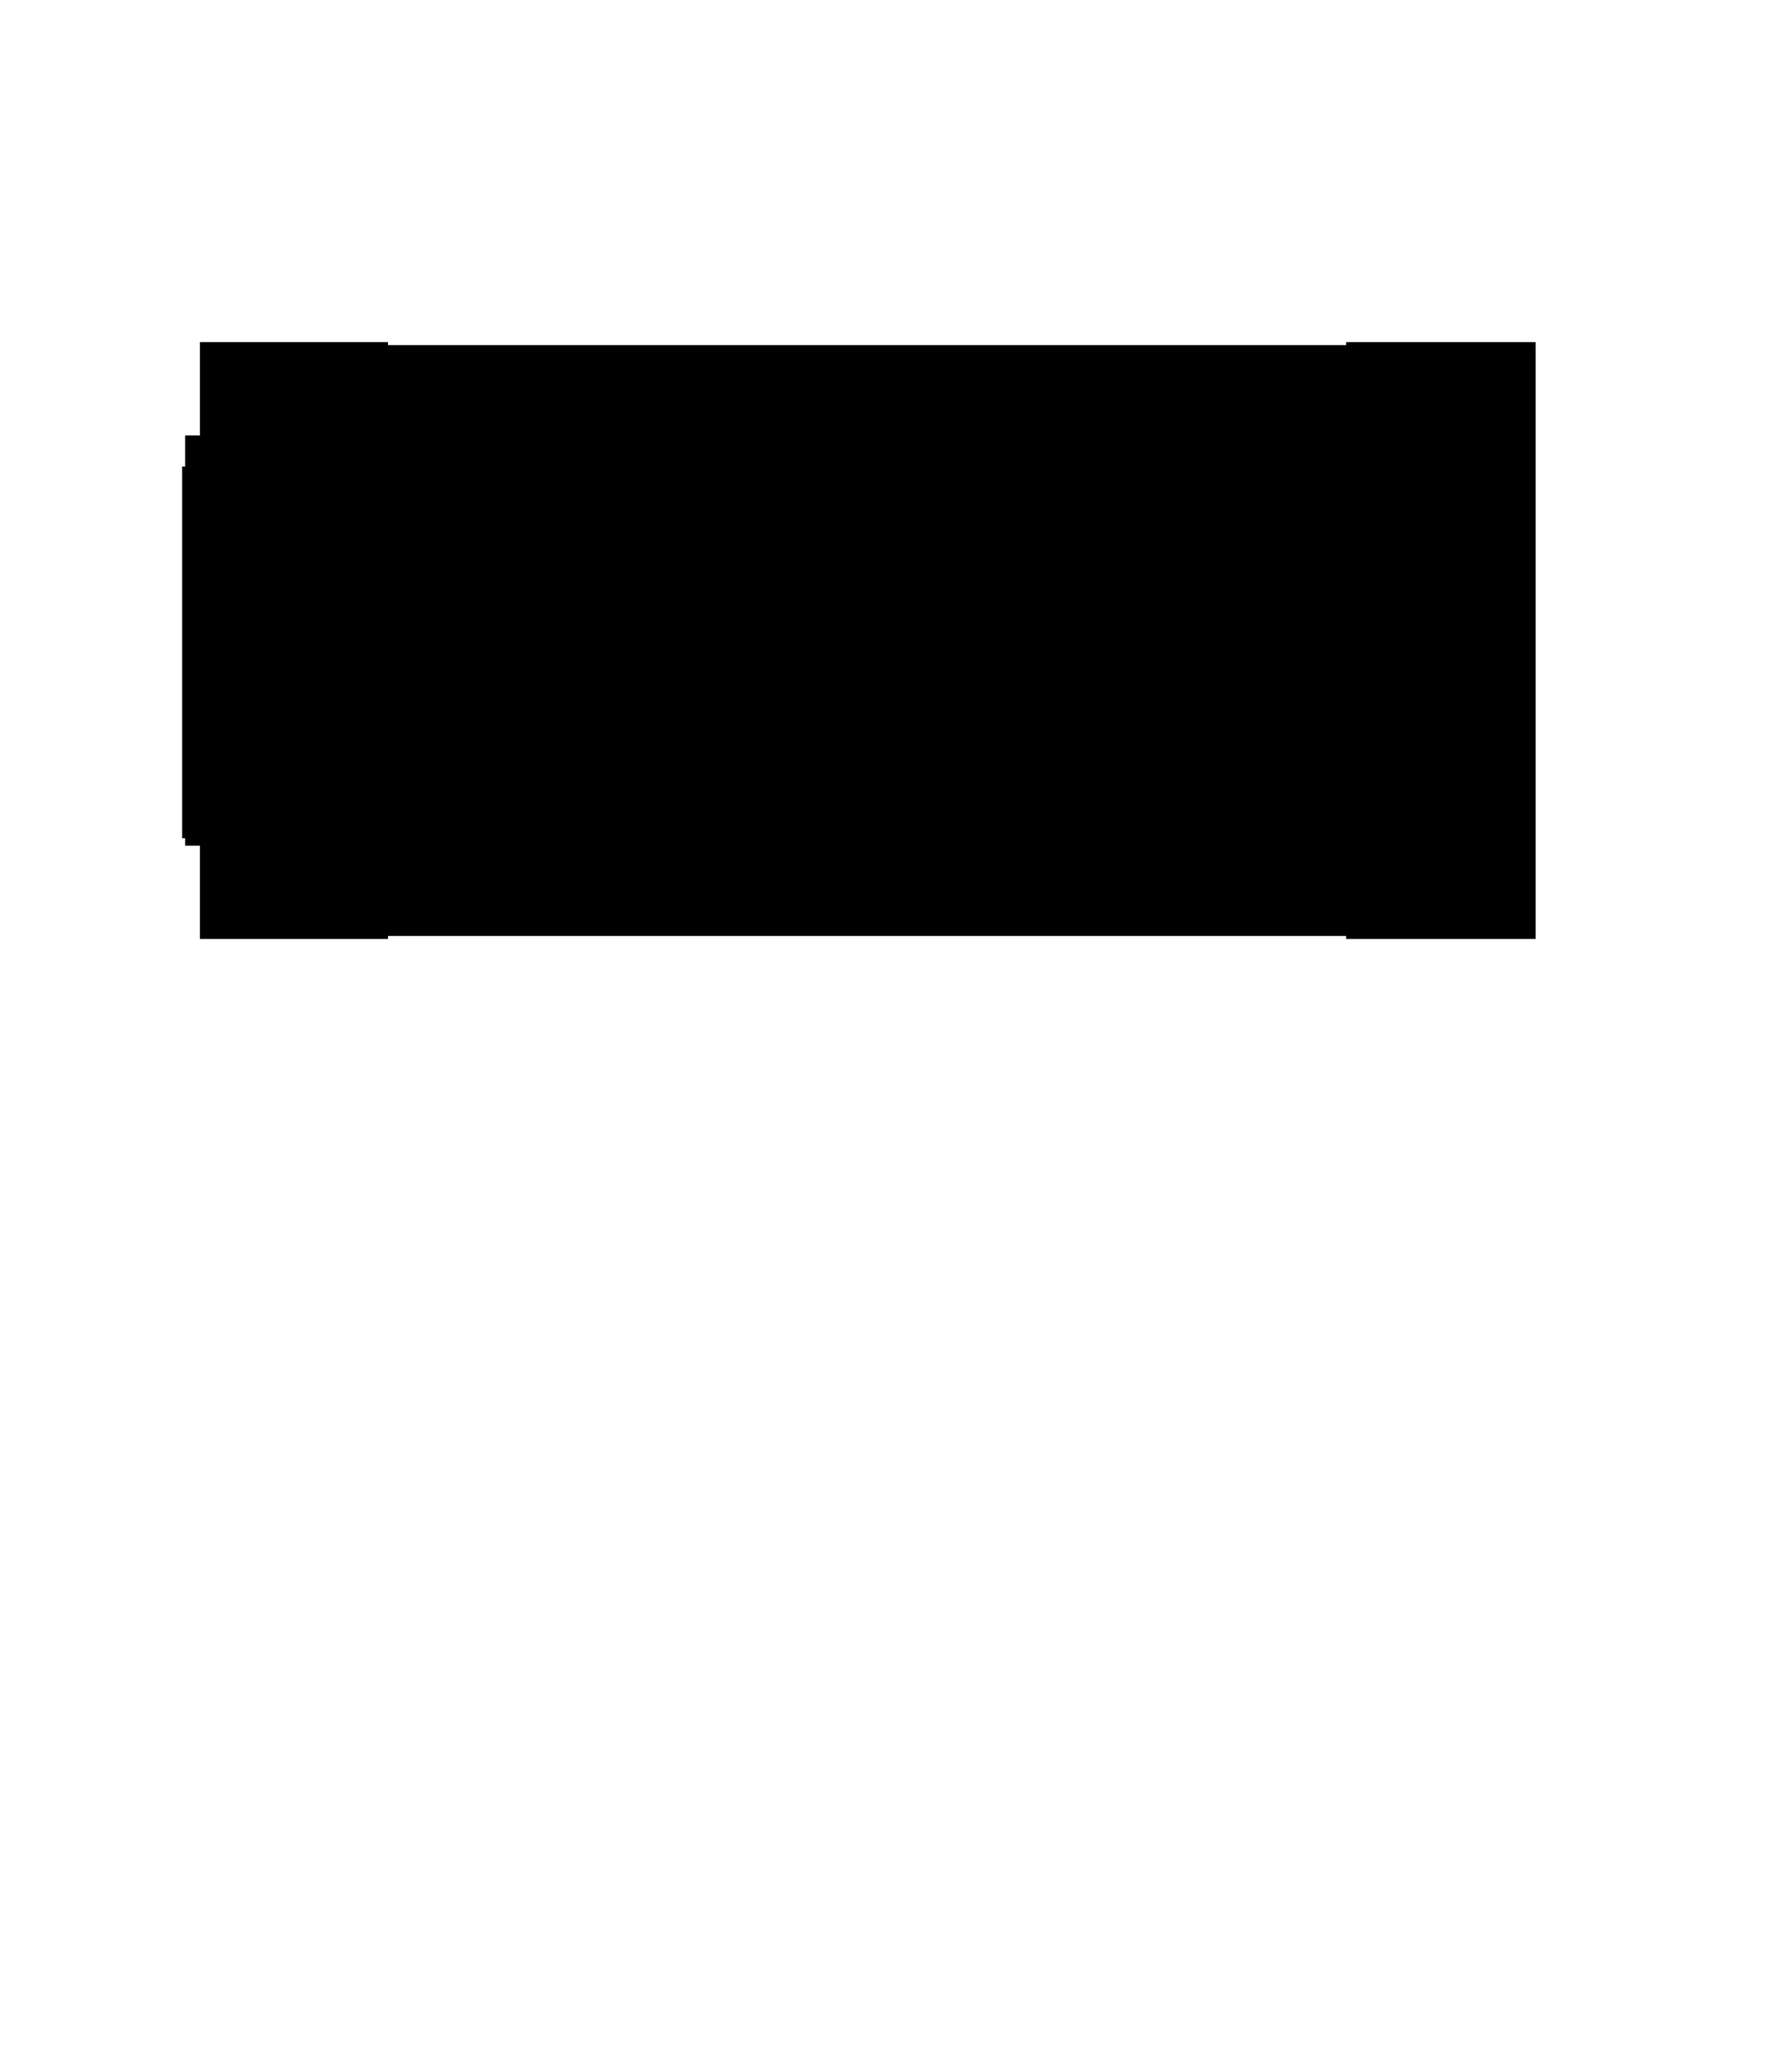 <svg version="1.1"  xmlns="http://www.w3.org/2000/svg" viewBox="-50 0 1204 1398.9">
    <path  d="M85 231h127v2h647v-2h128v403H859v-2H212v2H85v-63H75v-5h-2V315h2v-21h10z" id="floor"/>
    <path  d="M171 533H95v90h76z" id="_excavated_stair"/>
    <path  d="M176 536h169v79h-66v4h-56v-4h-47z" id="_402"/>
    <path  d="M348 615v-79h60v79z" id="_404"/>
    <path  d="M411 615v-79h77v79z" id="_405"/>
    <path  d="M491 615v-79h73v79z" id="_406"/>
    <path  d="M567 615v-79h63v79z" id="_407"/>
    <path  d="M633 615v-79h52v79z" id="_408"/>
    <path  d="M688 615v-79h71v79z" id="_409"/>
    <path  d="M762 615v-79h74v79z" id="_410"/>
    <path  d="M844 615v-88h133v96H870v-8z" id="_411"/>
    <path  d="M885 524v-79h71v16h21v63z" id="_412"/>
    <path  d="M885 442v-77h92v93h-18v-16z" id="_414"/>
    <path  d="M977 362h-92v-41h-16v-15h108z" id="_415"/>
    <path  d="M865 321h-22v-72h27v-8h107v62H865z" id="_excavated_stair"/>
    <path  d="M836 329h-74v-80h74z" id="_416"/>
    <path  d="M759 329h-62v-80h62z" id="_417"/>
    <path  d="M694 329h-61v-80h61z" id="_418"/>
    <path  d="M630 329h-63v-80h63z" id="_419"/>
    <path  d="M564 329h-82v-80h82z" id="_420"/>
    <path  d="M479 329h-66v-80h66z" id="_421"/>
    <path  d="M410 329h-62v-80h62z" id="_422"/>
    <path  d="M345 329H223v-84h56v4h66z" id="_424"/>
    <path  d="M176 329v-80h44v80z" id="_425"/>
    <path  d="M171 329H95v-88h76z" id="_excavatedLAVM"/>
    <path  d="M272 373h90v118h-90Z" id="_436"/>
    <path  d="M365 374h84v58h-84z" id="_431"/>
    <path  d="M365 432h84v57h-84z" id="_430"/>
    <path  d="M452 374h74v115h-74z" id="_432"/>
    <path  d="M529 374h74v115h-74z" id="_429"/>
    <path  d="M606 374h73v115h-73z" id="_433"/>
    <path  d="M683 374h74v115h-74z" id="_428"/>
    <path  d="M760 374h76v58h-76z" id="_434"/>
    <path  d="M760 432h76v57h-76z" id="_427"/>
</svg>